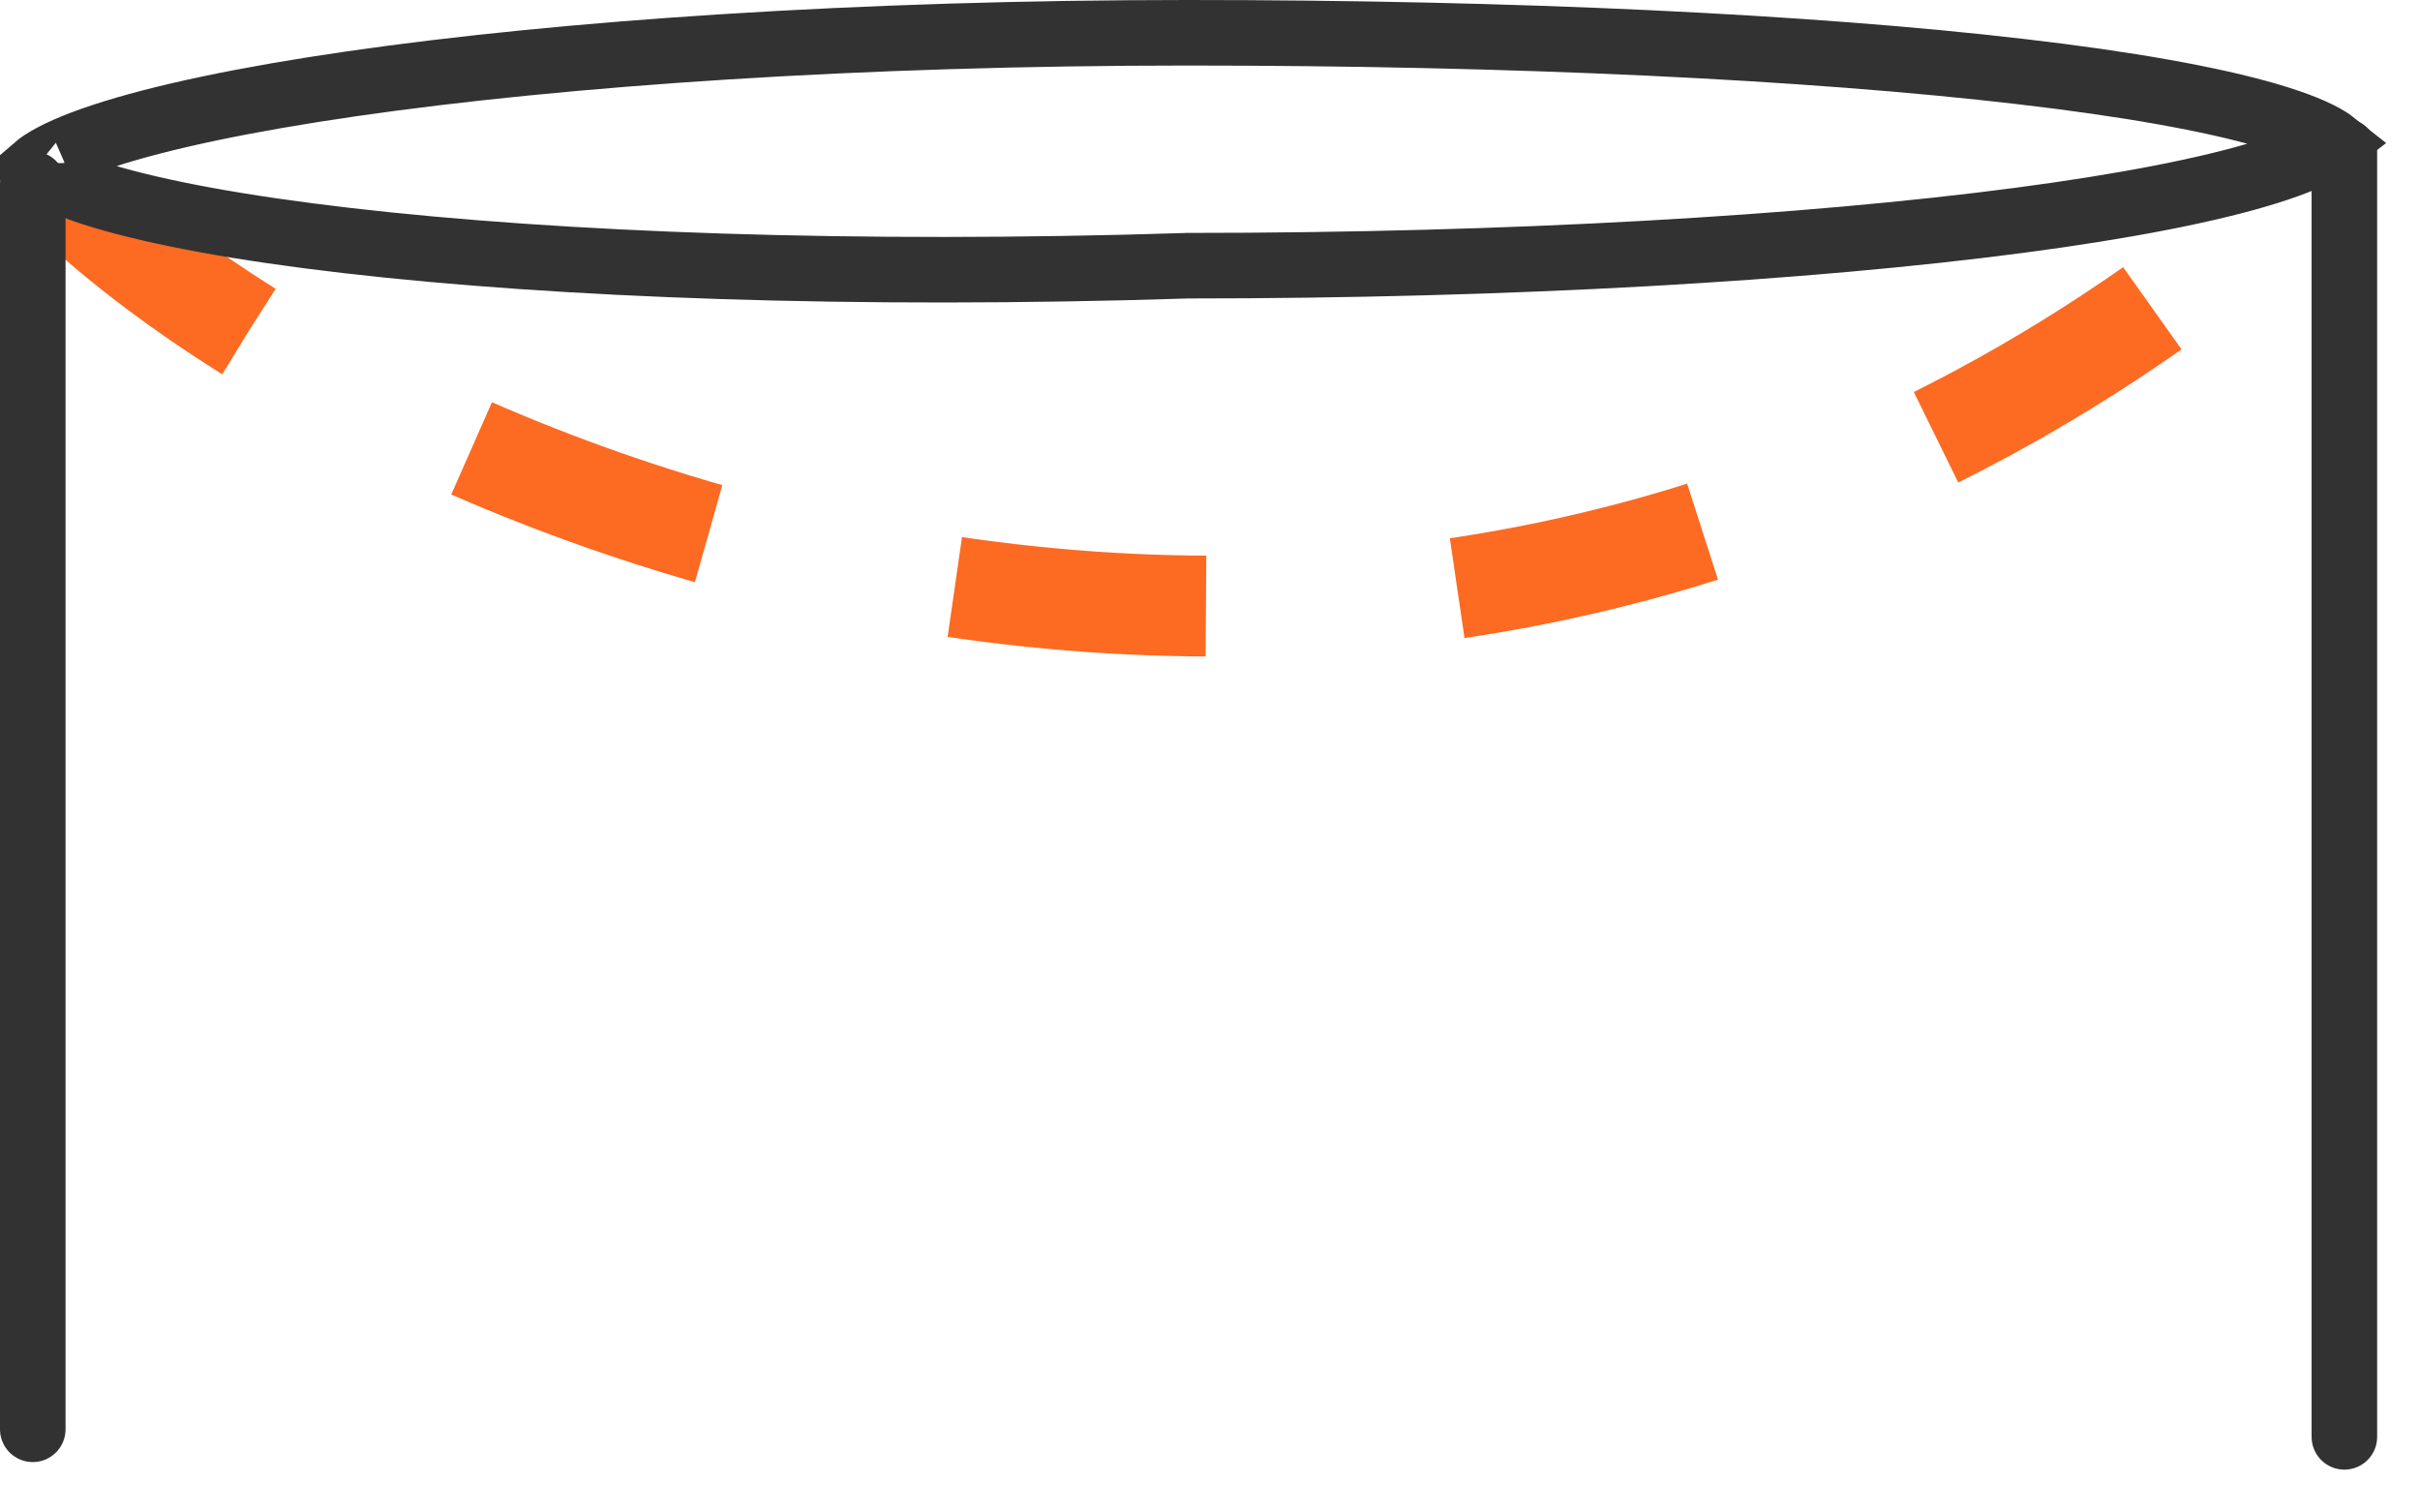 <svg width="48" height="30" viewBox="0 0 48 30" fill="none" xmlns="http://www.w3.org/2000/svg">
<path d="M1 3.5C7.167 9.833 28.5 19 46 3.5" stroke="#FD6A22" stroke-width="2" stroke-dasharray="5 5"/>
<line x1="0.65" y1="3.65" x2="0.65" y2="28.35" stroke="#323232" stroke-width="1.3" stroke-linecap="round"/>
<path d="M46.5 3L46.5 28.5" stroke="#323232" stroke-width="1.3" stroke-linecap="round"/>
<path d="M23.552 5.27H23.542L23.532 5.271C16.943 5.481 11.088 5.258 6.892 4.772C4.79 4.529 3.13 4.223 2.01 3.882C1.445 3.711 1.056 3.542 0.822 3.391C0.777 3.362 0.742 3.337 0.716 3.316C0.745 3.291 0.784 3.262 0.836 3.227C1.078 3.067 1.475 2.885 2.048 2.697C3.183 2.323 4.861 1.968 6.975 1.662C11.193 1.052 17.049 0.65 23.552 0.65C30.064 0.65 35.899 0.93 40.095 1.421C42.199 1.666 43.863 1.962 44.989 2.292C45.557 2.458 45.947 2.622 46.183 2.769C46.221 2.793 46.252 2.814 46.276 2.833C46.249 2.854 46.215 2.878 46.172 2.906C45.932 3.061 45.536 3.234 44.964 3.412C43.83 3.766 42.156 4.093 40.047 4.371C35.84 4.925 30.008 5.27 23.552 5.27ZM0.634 3.235C0.634 3.235 0.634 3.236 0.635 3.237C0.634 3.236 0.634 3.235 0.634 3.235ZM46.369 2.919C46.369 2.919 46.368 2.918 46.367 2.915C46.368 2.918 46.369 2.919 46.369 2.919ZM46.365 2.747C46.366 2.746 46.367 2.745 46.367 2.745C46.367 2.745 46.366 2.746 46.365 2.747Z" stroke="#323232" stroke-width="1.3"/>
</svg>

